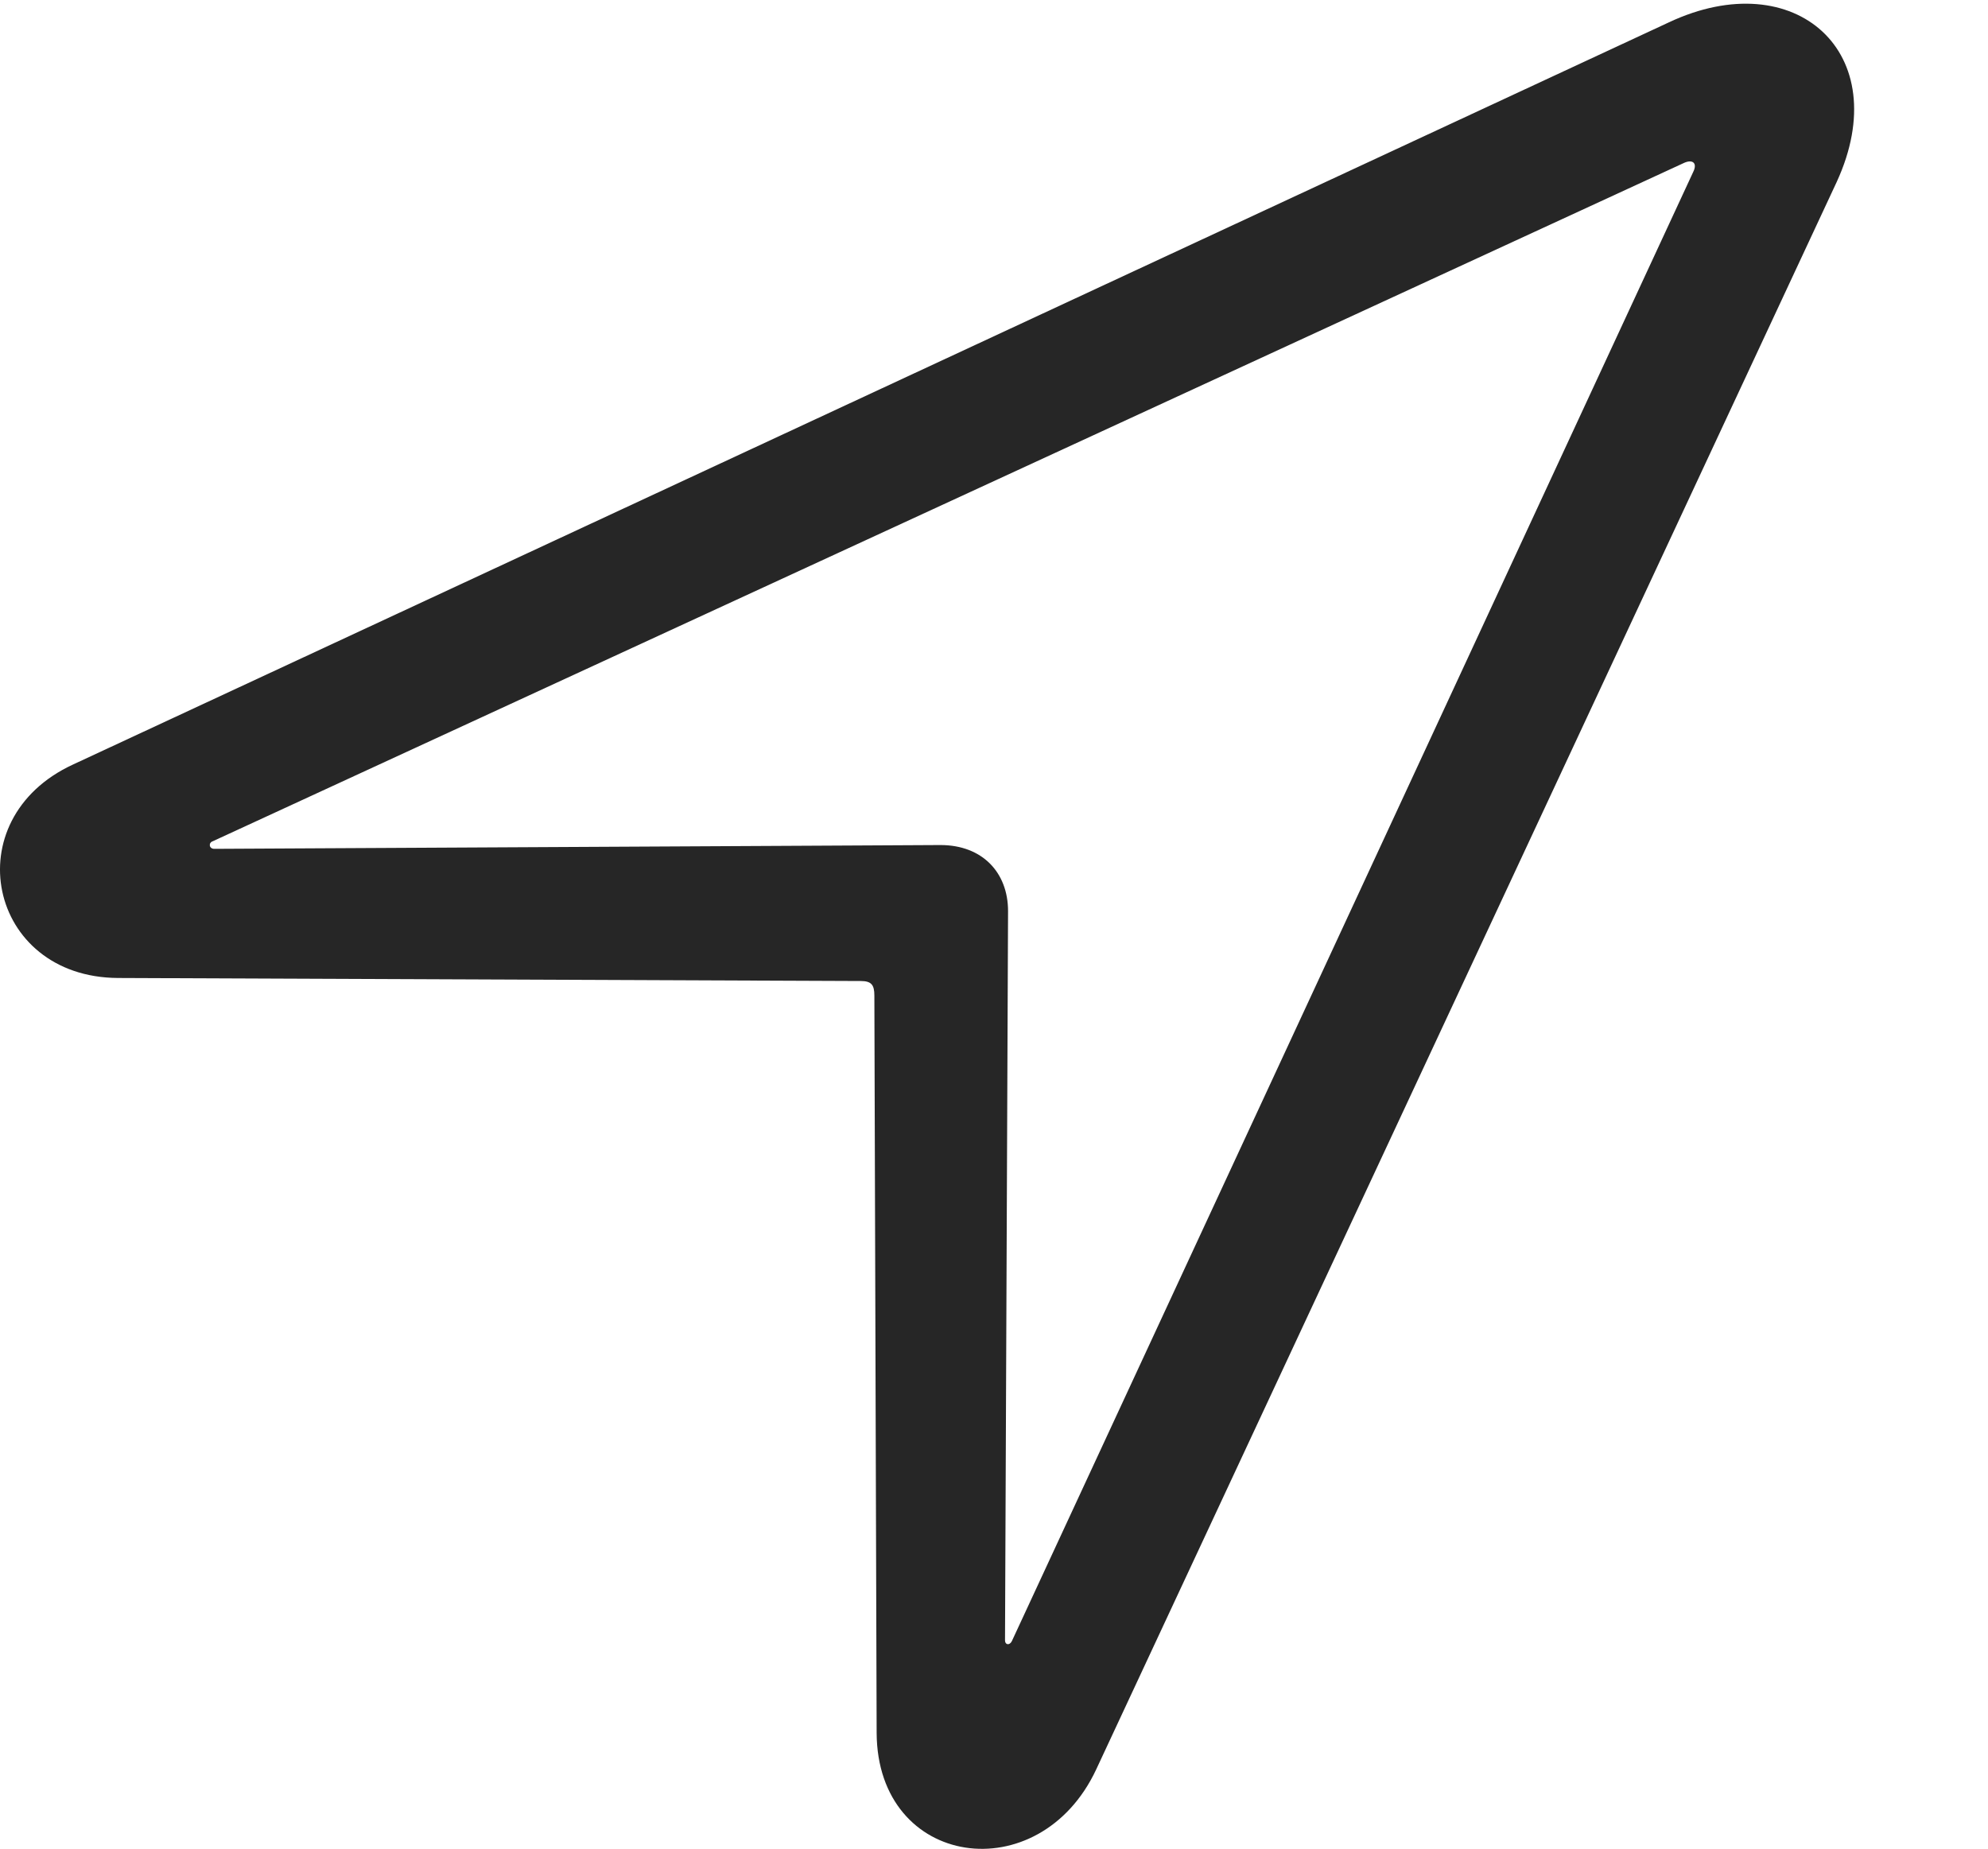 <?xml version="1.0" encoding="UTF-8"?>
<!--Generator: Apple Native CoreSVG 326-->
<!DOCTYPE svg
PUBLIC "-//W3C//DTD SVG 1.1//EN"
       "http://www.w3.org/Graphics/SVG/1.1/DTD/svg11.dtd">
<svg version="1.1" xmlns="http://www.w3.org/2000/svg" xmlns:xlink="http://www.w3.org/1999/xlink" viewBox="0 0 654.316 608.465">
 <g>
  <rect height="608.465" opacity="0" width="654.316" x="0" y="0"/>
  <path d="M24.033 251.607C-14.967 269.607-3.967 321.607 38.783 321.857L283.283 322.857C286.783 322.857 287.783 324.107 287.783 327.607L288.533 570.357C288.783 614.857 342.033 622.357 360.783 582.357L604.533 59.857C624.033 17.357 590.783-12.143 549.283 7.357ZM70.533 279.357C68.783 279.357 68.533 277.357 70.033 276.857L554.283 53.607C557.033 52.357 558.783 53.607 557.283 56.607L333.033 540.107C332.283 541.607 330.783 541.357 330.783 539.857L331.783 299.857C331.783 287.107 323.283 278.107 309.533 278.107Z" fill="black" fill-opacity="0.85"/>
 </g>
</svg>
